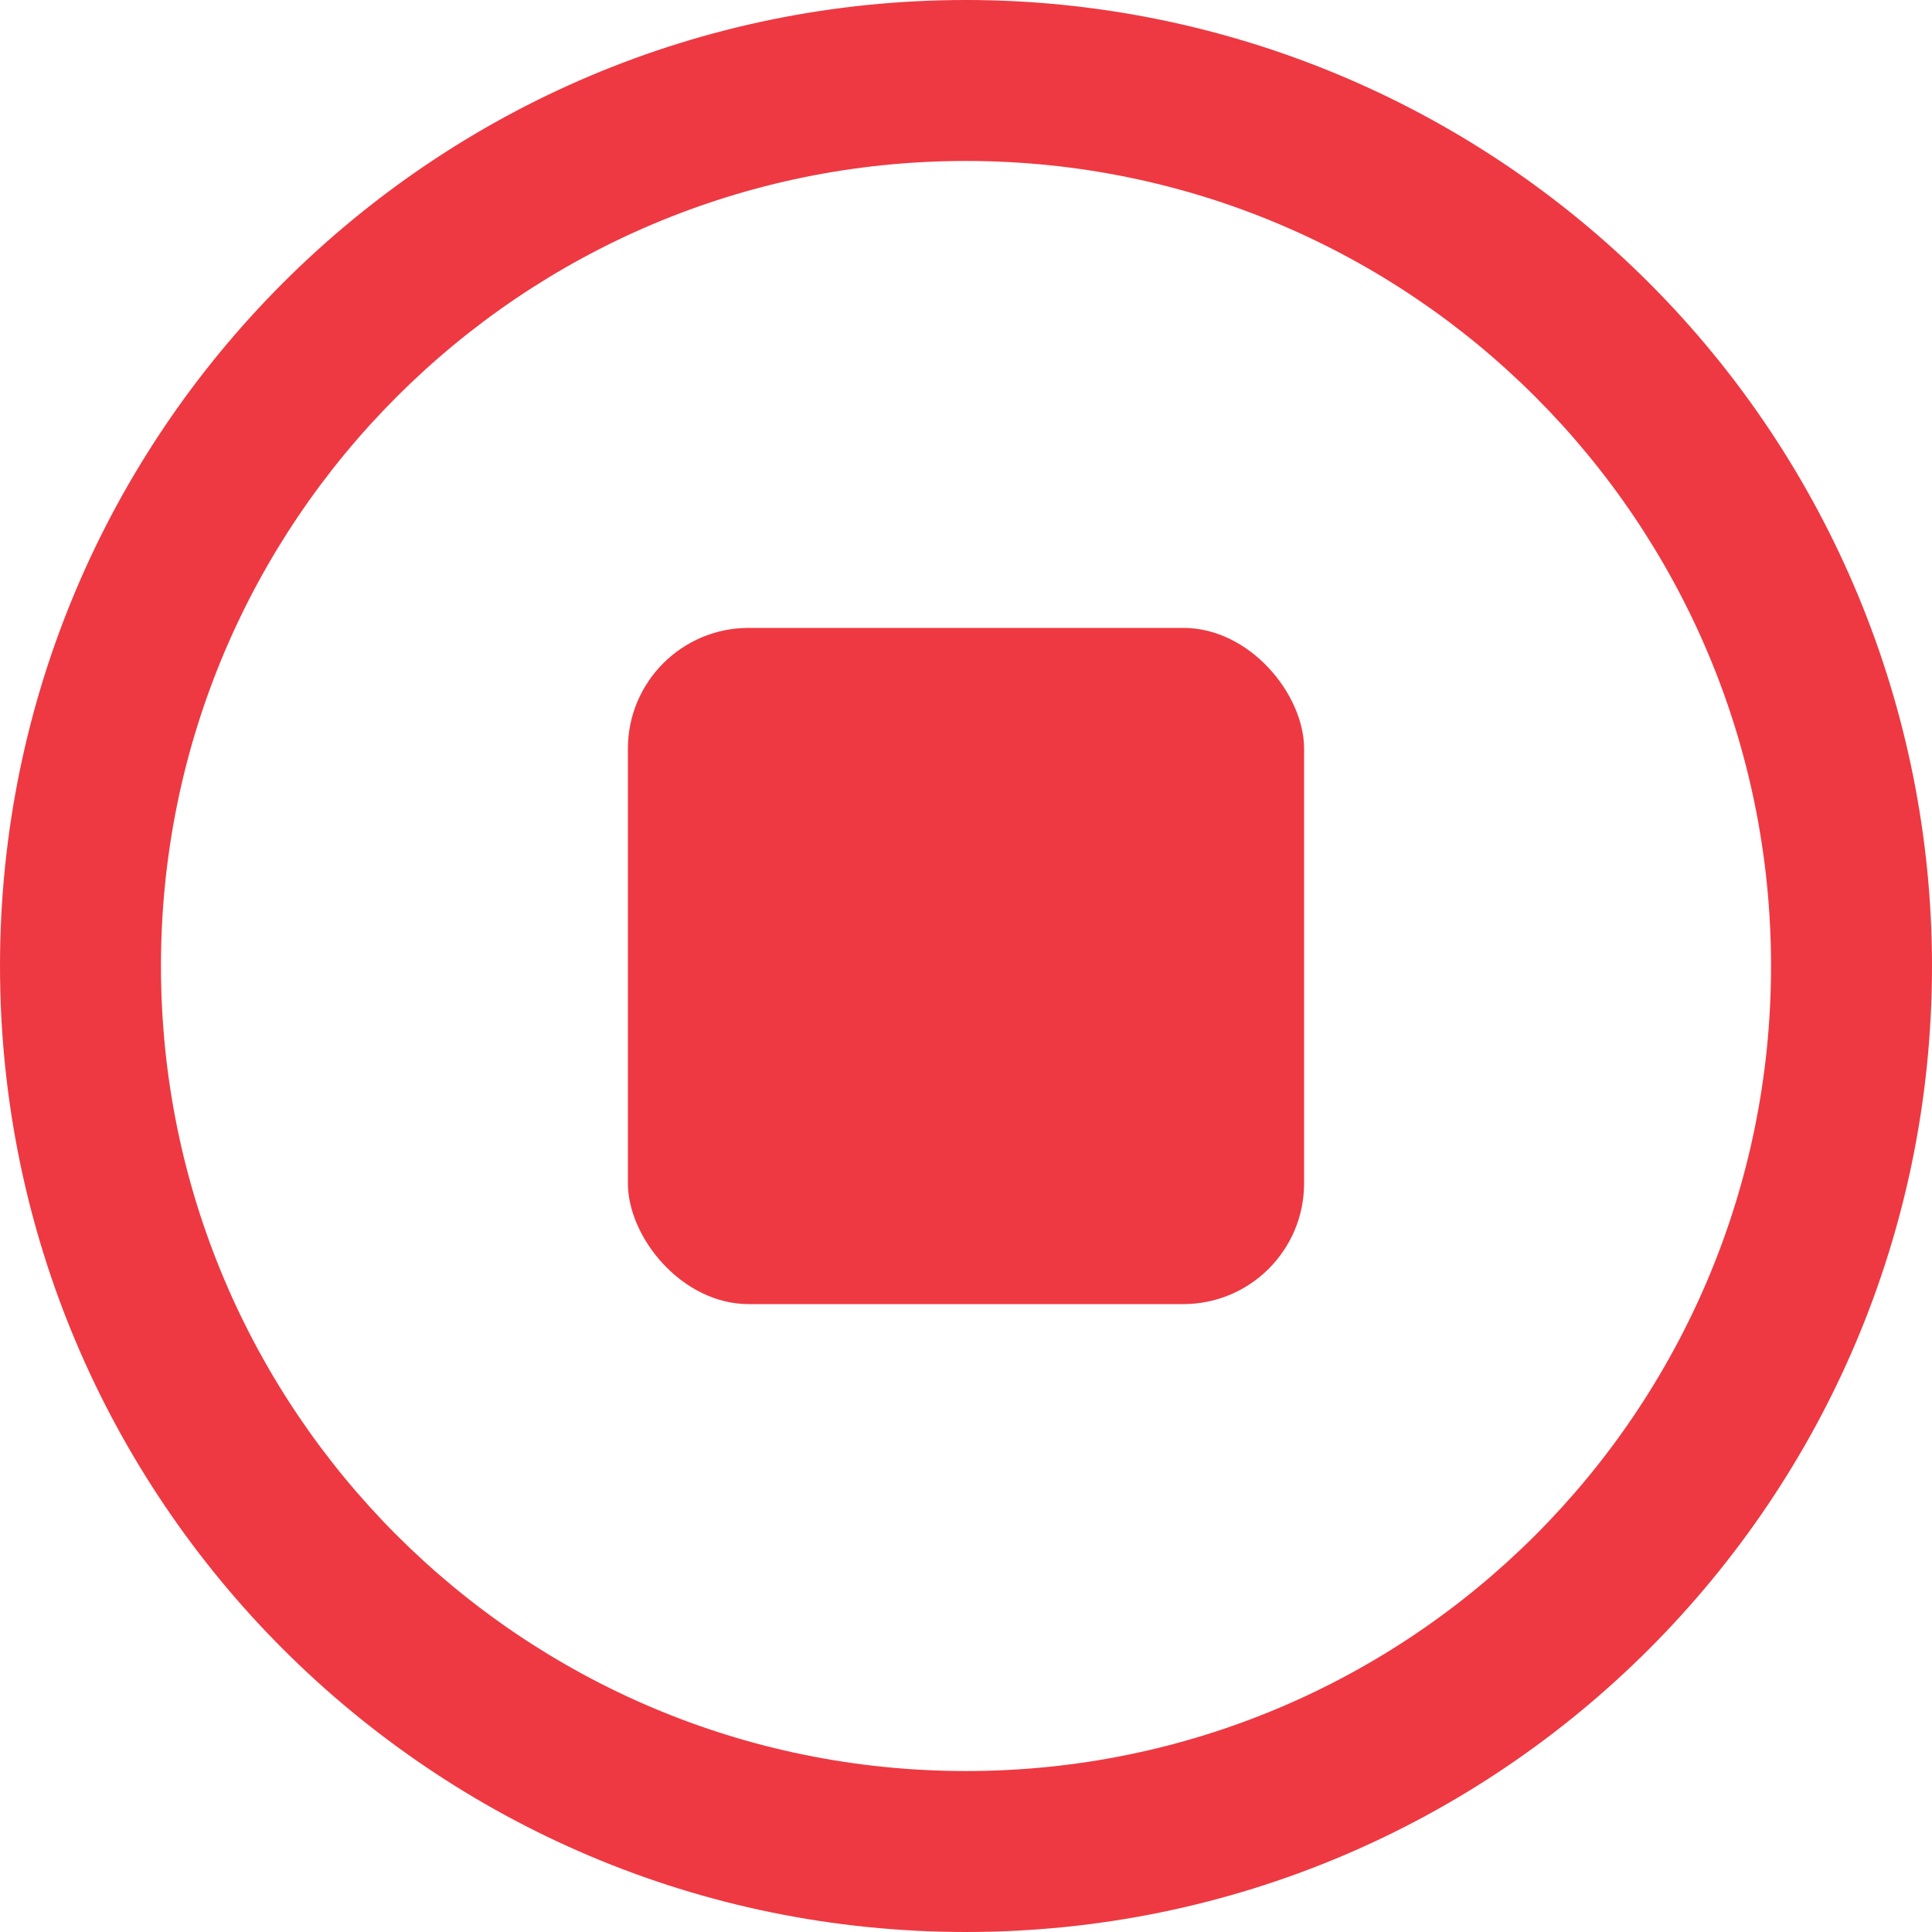 <?xml version="1.0" encoding="UTF-8"?>
<svg width="16px" height="16px" viewBox="0 0 16 16" version="1.1" xmlns="http://www.w3.org/2000/svg" xmlns:xlink="http://www.w3.org/1999/xlink">
    <!-- Generator: Sketch 62 (91390) - https://sketch.com -->
    <title>noun_Stop_1279170</title>
    <desc>Created with Sketch.</desc>
    <g id="📤-excel-uploade" stroke="none" stroke-width="1" fill="none" fill-rule="evenodd">
        <g id="excel-uploade_updated_04" transform="translate(-225, -360)" fill="#EE3942">
            <g id="Group-2" transform="translate(160, 128)">
                <g id="button-/-midium" transform="translate(53, 220)">
                    <g id="noun_Stop_1279170" transform="translate(12, 12)">
                        <rect id="Rectangle" x="5.2" y="5.2" width="5.6" height="5.6" rx="1"></rect>
                        <path d="M8,0 C3.582,0 0,3.582 0,8 C0,12.418 3.582,16 8,16 C12.418,16 16,12.418 16,8 C16,5.878 15.157,3.843 13.657,2.343 C12.157,0.843 10.122,0 8,0 Z M8,14.667 C4.318,14.667 1.333,11.682 1.333,8 C1.333,4.318 4.318,1.333 8,1.333 C11.682,1.333 14.667,4.318 14.667,8 C14.667,11.682 11.682,14.667 8,14.667 L8,14.667 Z" id="Shape"></path>
                    </g>
                </g>
            </g>
        </g>
    </g>
</svg>